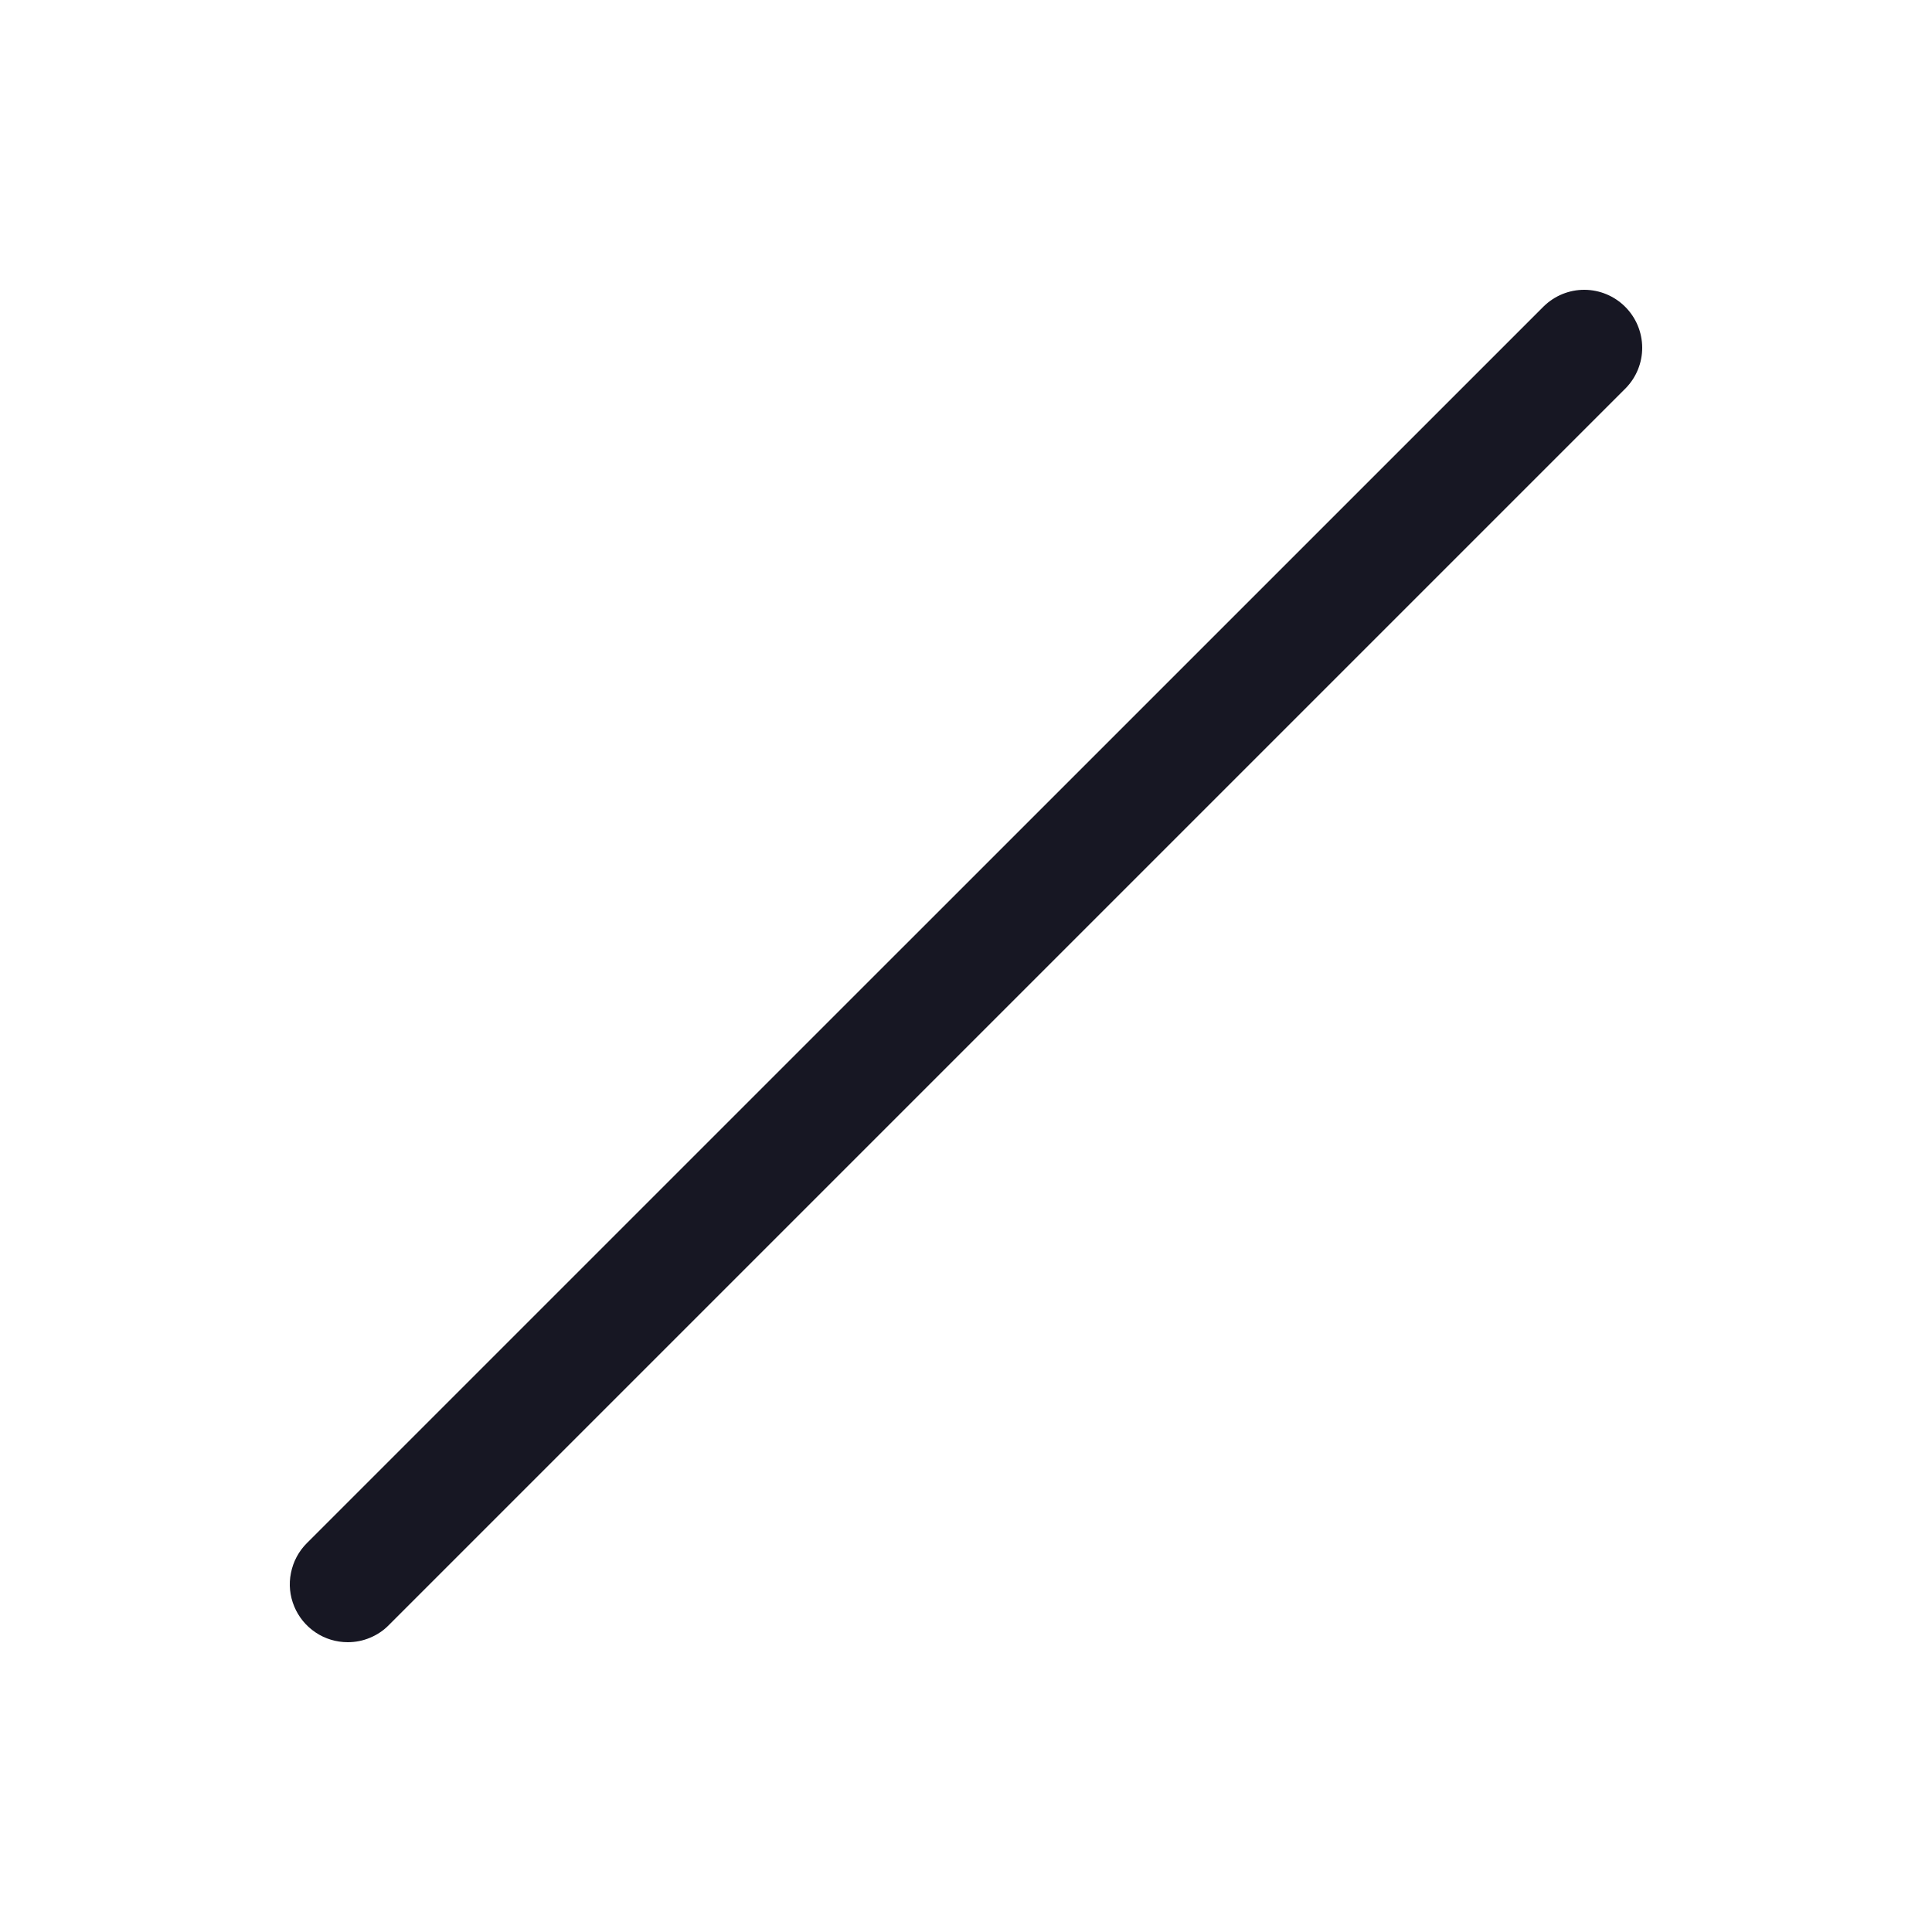<svg width="20" height="20" viewBox="0 0 20 20" fill="none" xmlns="http://www.w3.org/2000/svg">
<g clip-path="url(#clip0_1827_8421)">
<path d="M3.6 17C3.481 17 3.365 16.965 3.267 16.899C3.168 16.833 3.091 16.739 3.046 16.63C3 16.52 2.988 16.399 3.012 16.283C3.035 16.166 3.092 16.059 3.176 15.975L15.98 3.172C16.093 3.061 16.245 2.999 16.403 3C16.561 3.001 16.712 3.064 16.824 3.176C16.936 3.288 16.999 3.439 17 3.597C17.001 3.755 16.939 3.907 16.828 4.02L4.024 16.824C3.969 16.88 3.903 16.924 3.83 16.954C3.757 16.985 3.679 17 3.6 17V17Z" fill="#171723"/>
</g>
<defs>
<clipPath id="clip0_1827_8421">
<rect width="20" height="20" fill="white"/>
</clipPath>
</defs>
</svg>
